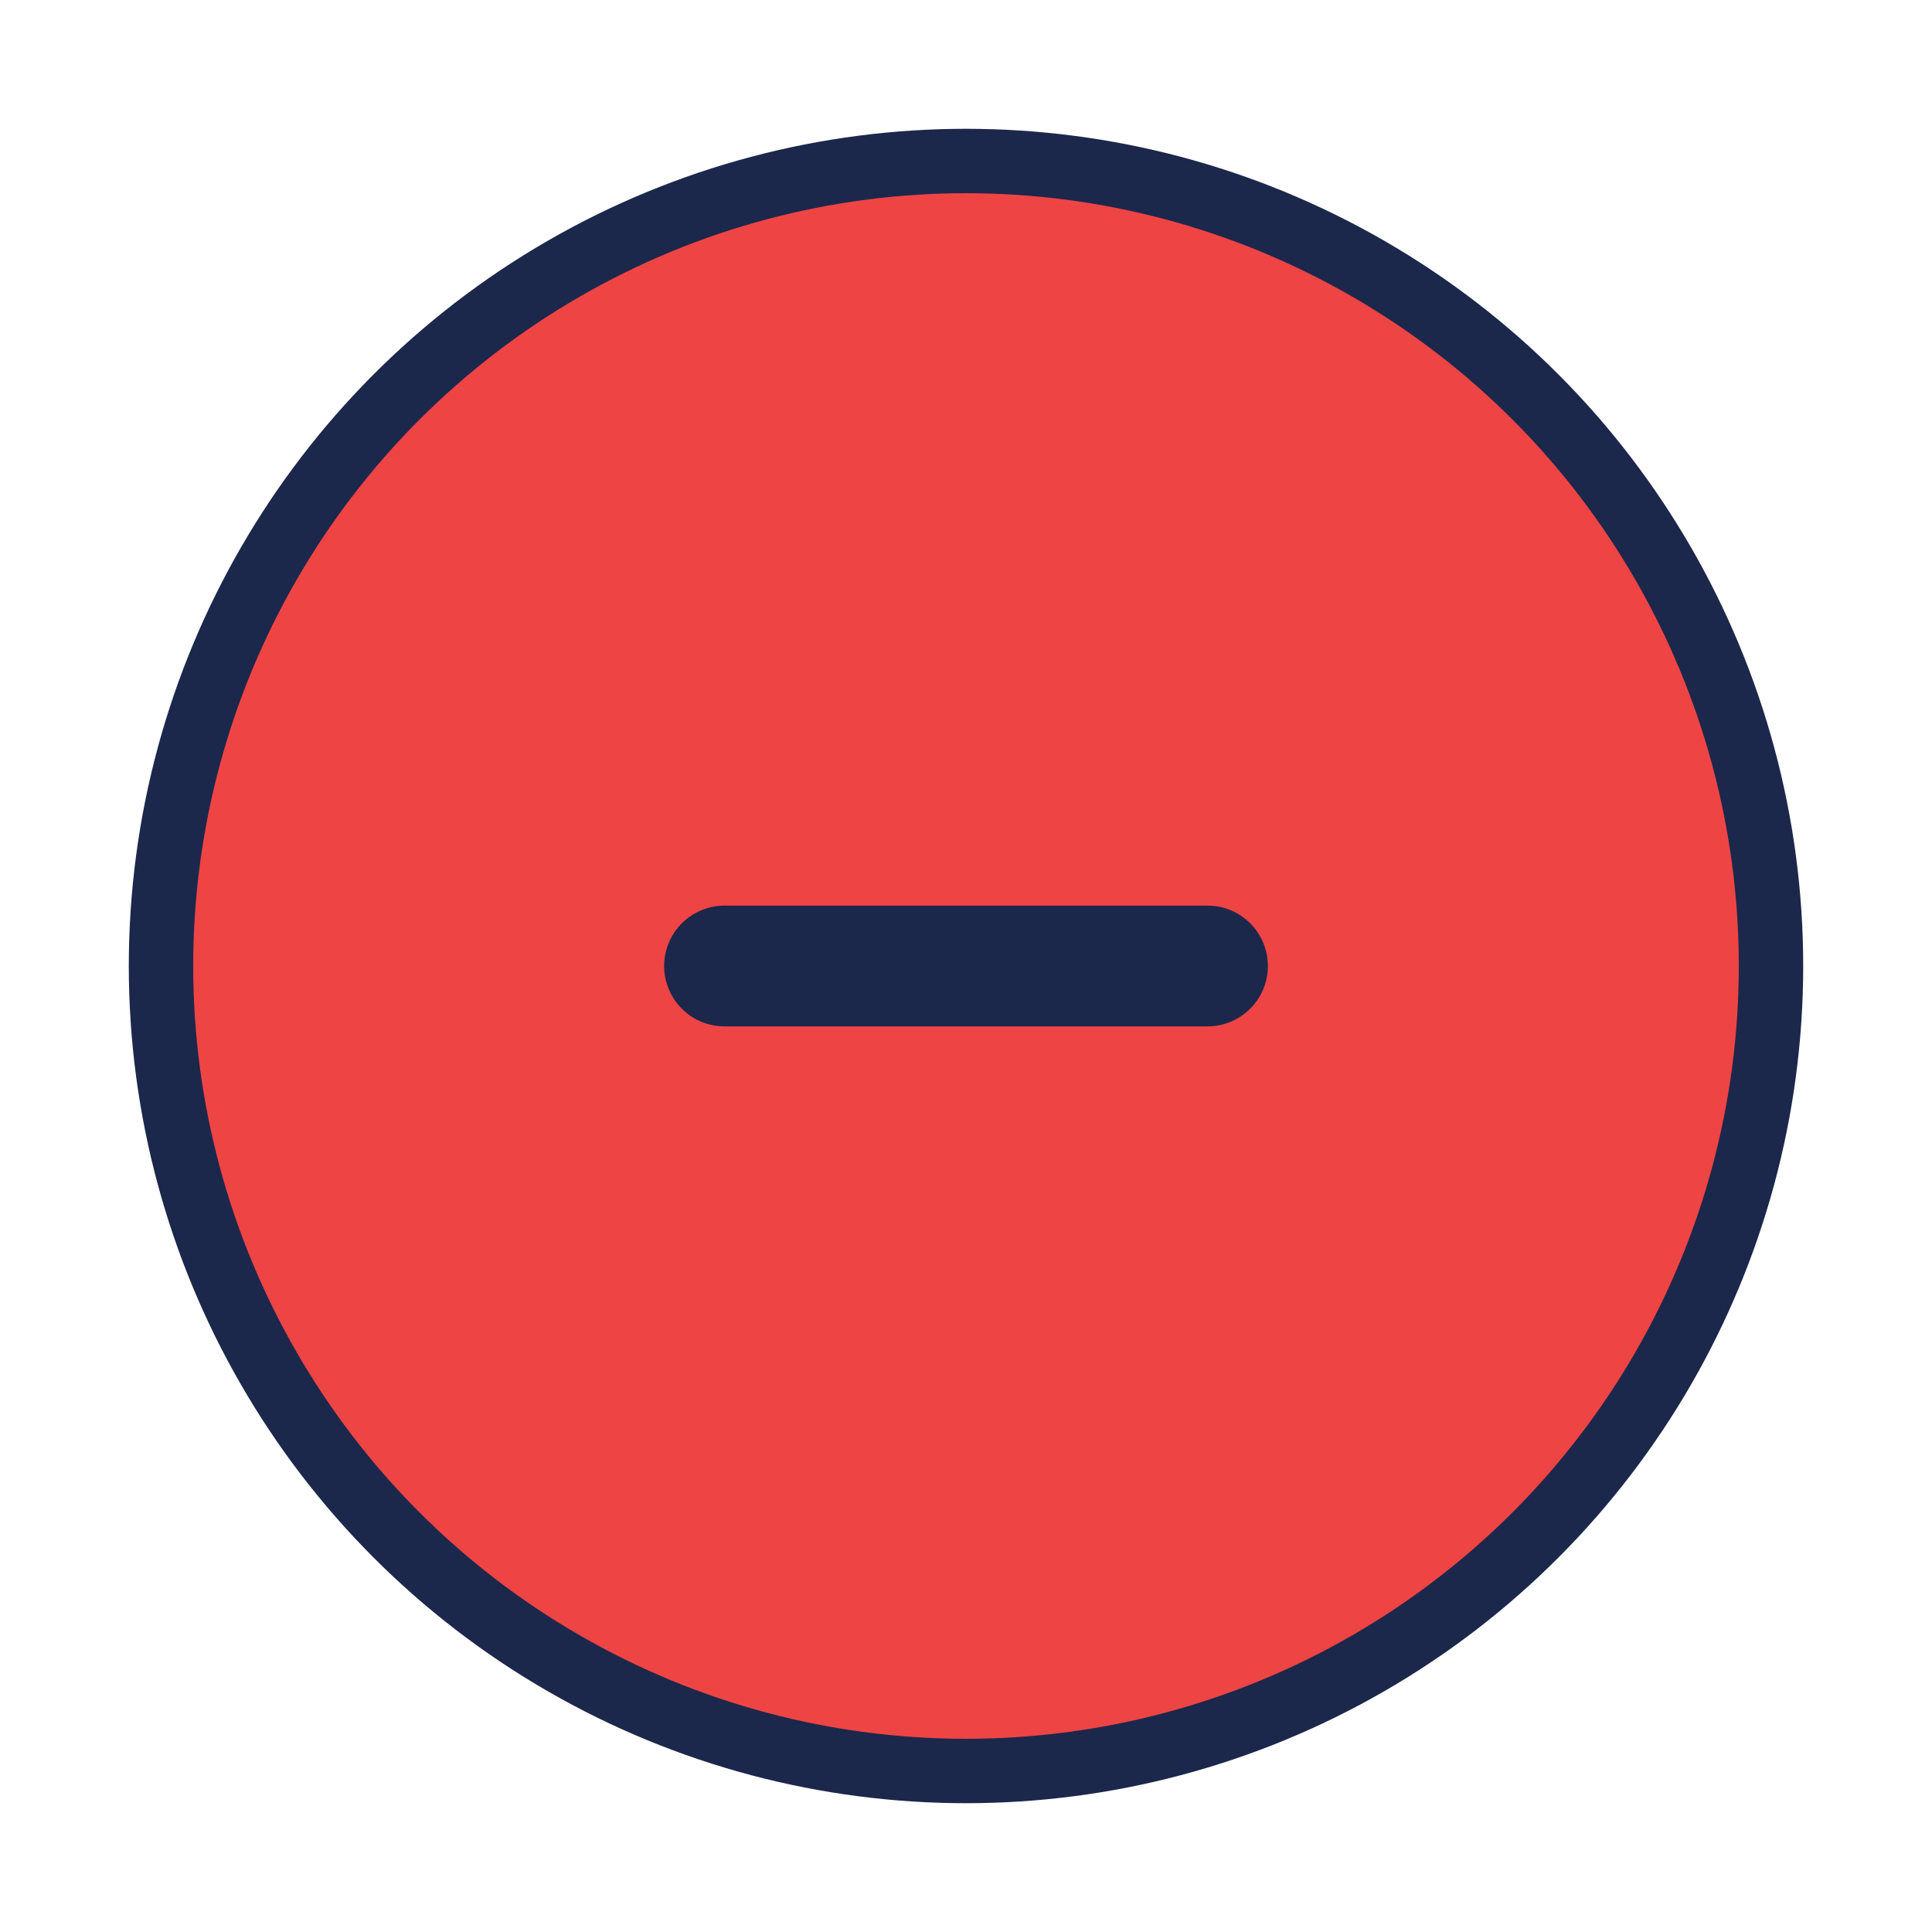<?xml version="1.0" encoding="utf-8"?><!-- Uploaded to: SVG Repo, www.svgrepo.com, Generator: SVG Repo Mixer Tools -->
<svg viewBox="0 0 24 24" fill="#ef4444" xmlns="http://www.w3.org/2000/svg">
<circle cx="12" cy="12" r="10" stroke="#1C274C" stroke-width="0.8"/>
<path fill="#ef4444" d="M15 12H9" stroke="#1C274C" stroke-width="1.5" stroke-linecap="round"/>
</svg>